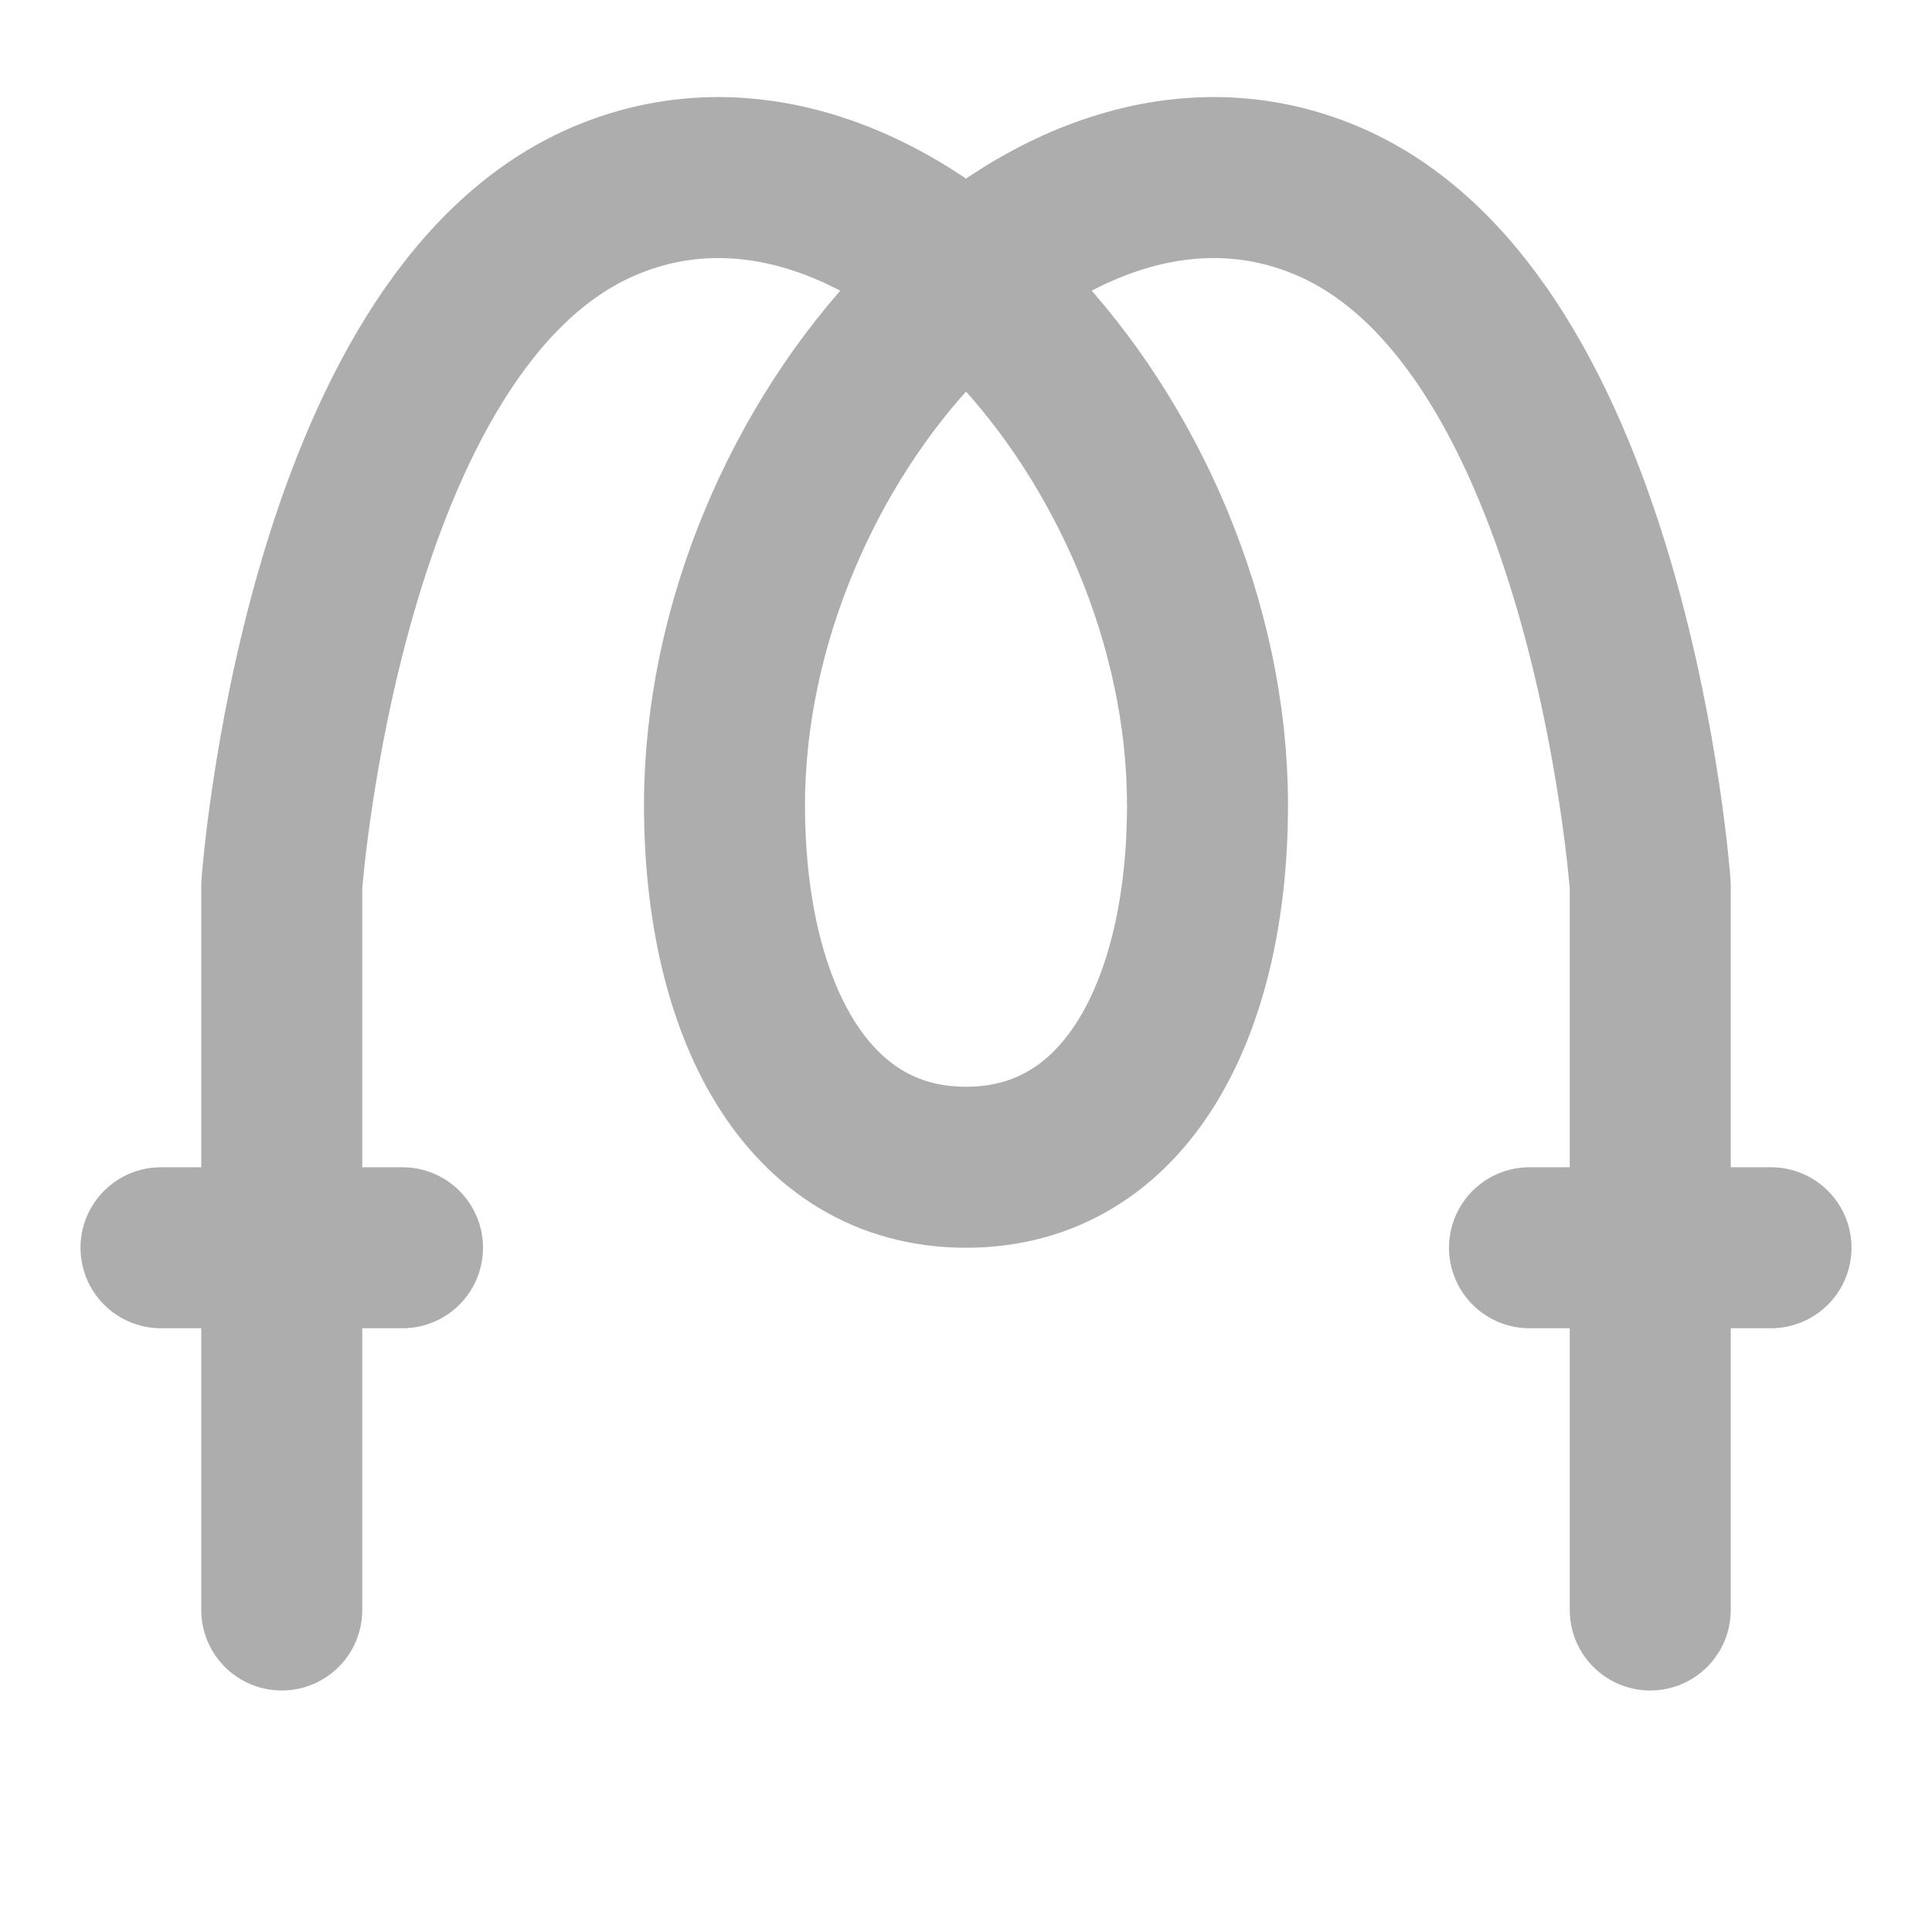 <?xml version="1.0" encoding="UTF-8"?>
<svg width="28" height="28" viewBox="0 0 48 48" fill="none" xmlns="http://www.w3.org/2000/svg">
    <path d="M7 40V22C7 22 8 8 15 5C22 2 30 11 30 20C30 25 28 29 24 29C20 29 18 25 18 20C18 11 26 2 33 5C40 8 41 22 41 22V40"
          stroke="#adadad" stroke-width="4" stroke-miterlimit="2" stroke-linecap="round" stroke-linejoin="round"/>
    <path d="M4 31H10" stroke="#adadad" stroke-width="4" stroke-linecap="round" stroke-linejoin="round"/>
    <path d="M38 31H44" stroke="#adadad" stroke-width="4" stroke-linecap="round" stroke-linejoin="round"/>
</svg>